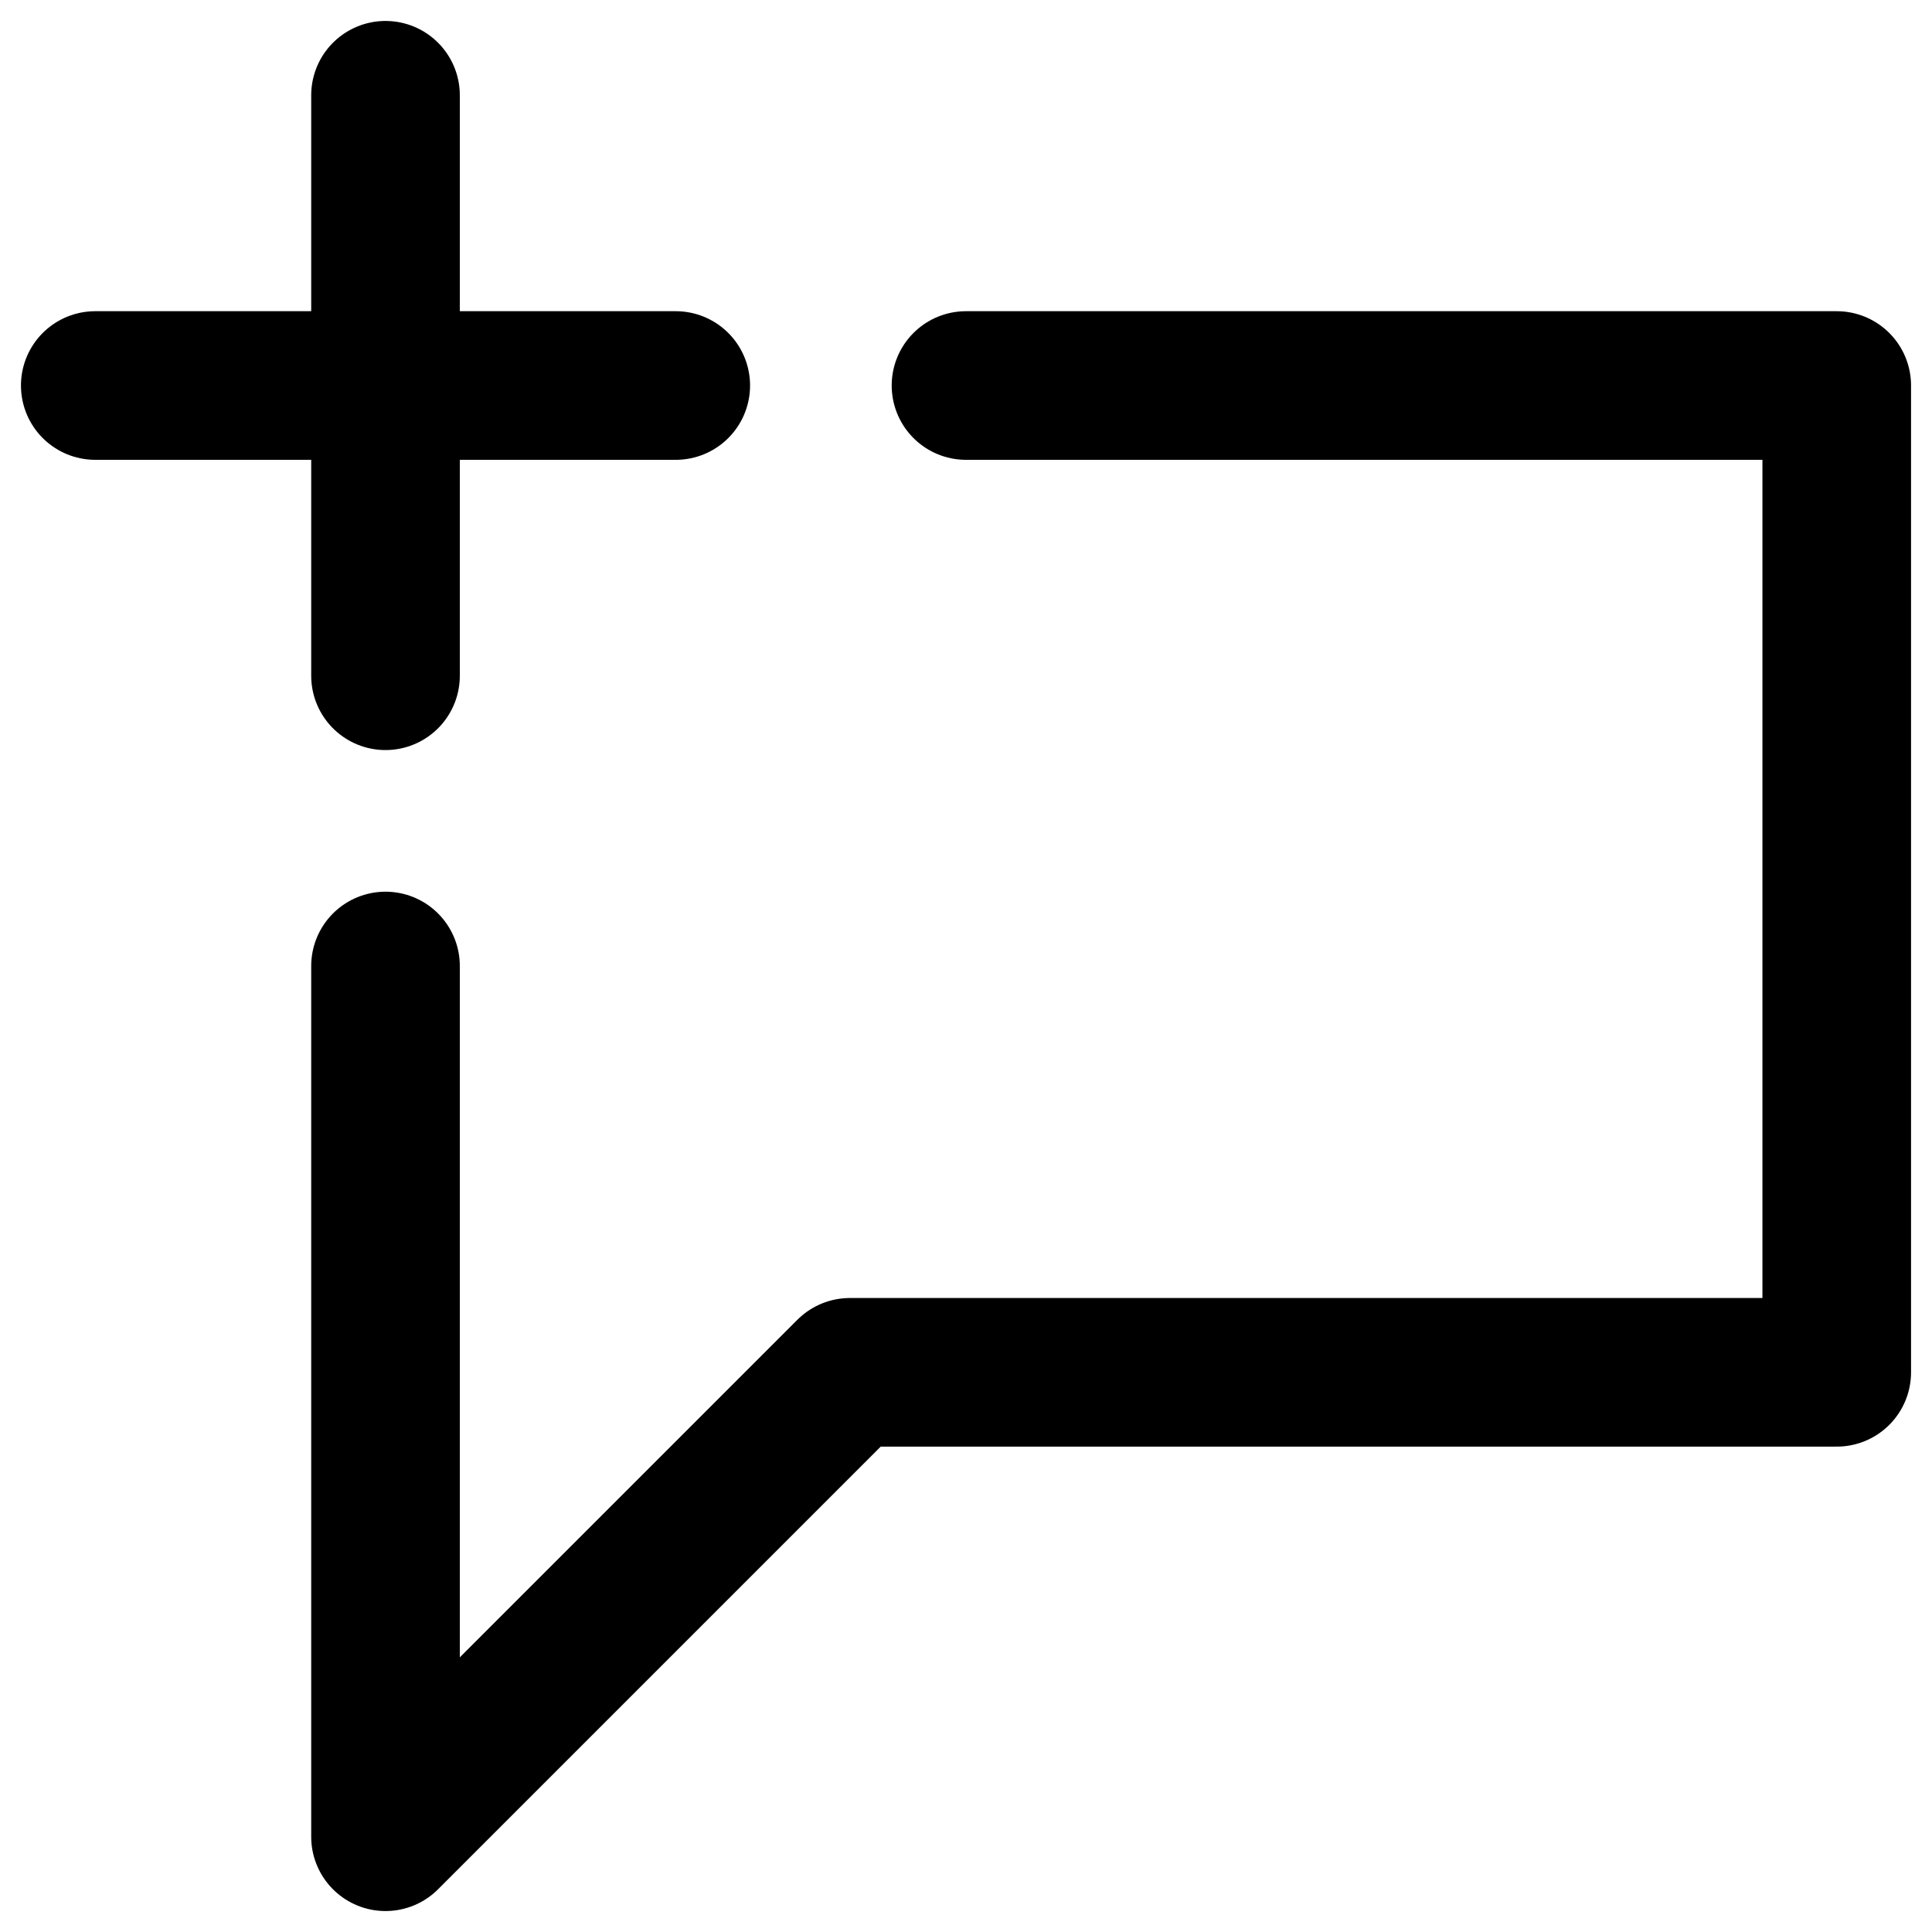 <?xml version="1.0" encoding="UTF-8"?>
<svg width="13px" height="13px" viewBox="0 0 13 13" version="1.1" xmlns="http://www.w3.org/2000/svg" xmlns:xlink="http://www.w3.org/1999/xlink">
    <!-- Generator: sketchtool 51.2 (57519) - http://www.bohemiancoding.com/sketch -->
    <title>57621FA5-C22C-491B-9488-3A49780810CA-39939-00032EC99D515536</title>
    <desc>Created with sketchtool.</desc>
    <defs></defs>
    <g id="Religa" stroke="none" stroke-width="1" fill="none" fill-rule="evenodd">
        <g id="5-—-Religa" transform="translate(-591, -375)">
            <g id="Modal" transform="translate(398, 0)">
                <g id="Card-/-Note-/-Normal" transform="translate(171, 353)">
                    <g id="Icon-/-Small" transform="translate(16, 16)">
                        <g id="icon-/-small" fill-rule="nonzero">
                            <rect id="Rectangle" x="0" y="0" width="25" height="25"></rect>
                        </g>
                        <g id="comment-add-outline-16" transform="translate(6.25, 6.25)" stroke="#000000" stroke-linecap="round" stroke-linejoin="round">
                            <polyline id="Shape" points="2.344 6.25 2.344 12.109 5.469 8.984 12.109 8.984 12.109 2.344 6.25 2.344"></polyline>
                            <path d="M2.344,0.391 L2.344,4.297" id="Shape"></path>
                            <path d="M4.297,2.344 L0.391,2.344" id="Shape"></path>
                        </g>
                    </g>
                </g>
            </g>
        </g>
    </g>
</svg>